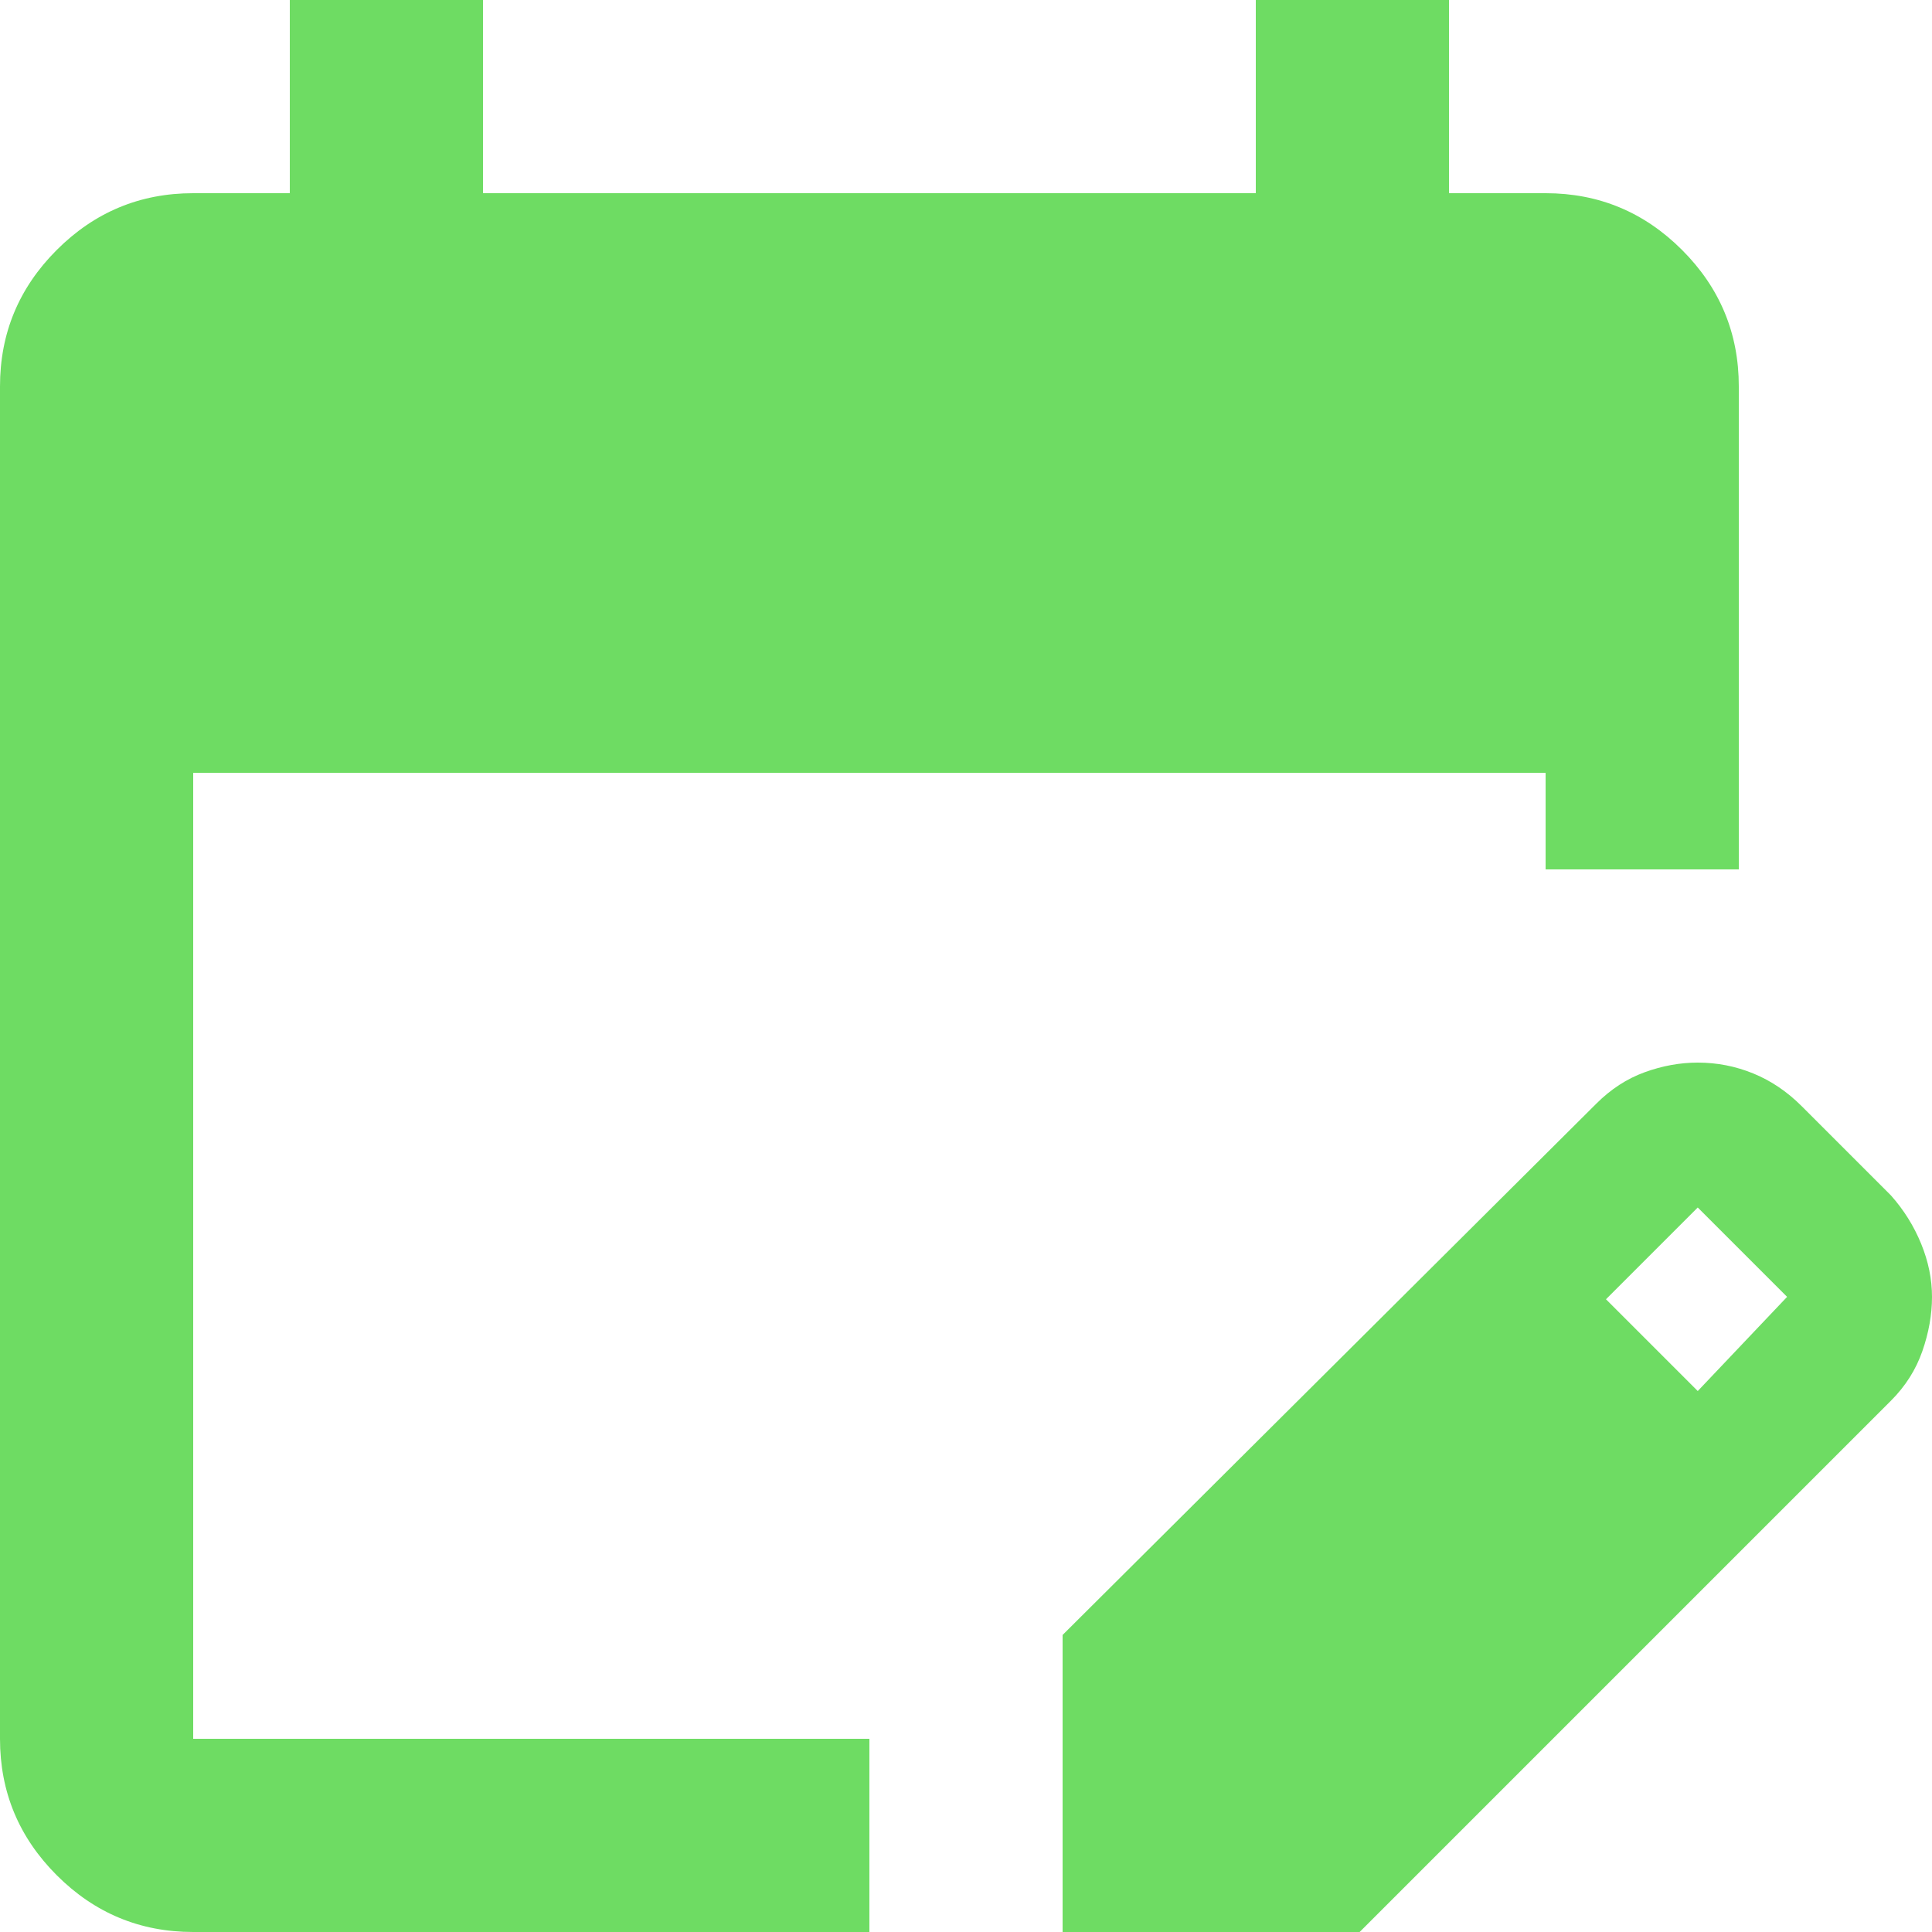 <svg width="24" height="24" viewBox="0 0 24 24" fill="none" xmlns="http://www.w3.org/2000/svg">
<path d="M2.4 24C1.74 24 1.175 23.765 0.705 23.295C0.235 22.825 0 22.26 0 21.6V4.8C0 4.14 0.235 3.575 0.705 3.105C1.175 2.635 1.74 2.4 2.4 2.4H3.6V0H6V2.4H15.6V0H18V2.4H19.2C19.86 2.4 20.425 2.635 20.895 3.105C21.365 3.575 21.6 4.14 21.6 4.8V10.8H19.2V9.6H2.4V21.6H10.8V24H2.4ZM13.2 24V20.31L19.83 13.71C20.01 13.53 20.21 13.4 20.43 13.32C20.65 13.24 20.87 13.2 21.09 13.2C21.33 13.2 21.56 13.245 21.78 13.335C22 13.425 22.2 13.56 22.38 13.74L23.49 14.85C23.65 15.03 23.775 15.23 23.865 15.45C23.955 15.67 24 15.89 24 16.11C24 16.33 23.96 16.555 23.88 16.785C23.8 17.015 23.67 17.22 23.49 17.4L16.89 24H13.2ZM21.09 17.28L22.2 16.11L21.09 15L19.95 16.14L21.09 17.28Z" fill="#6EDC63"/>
</svg>
